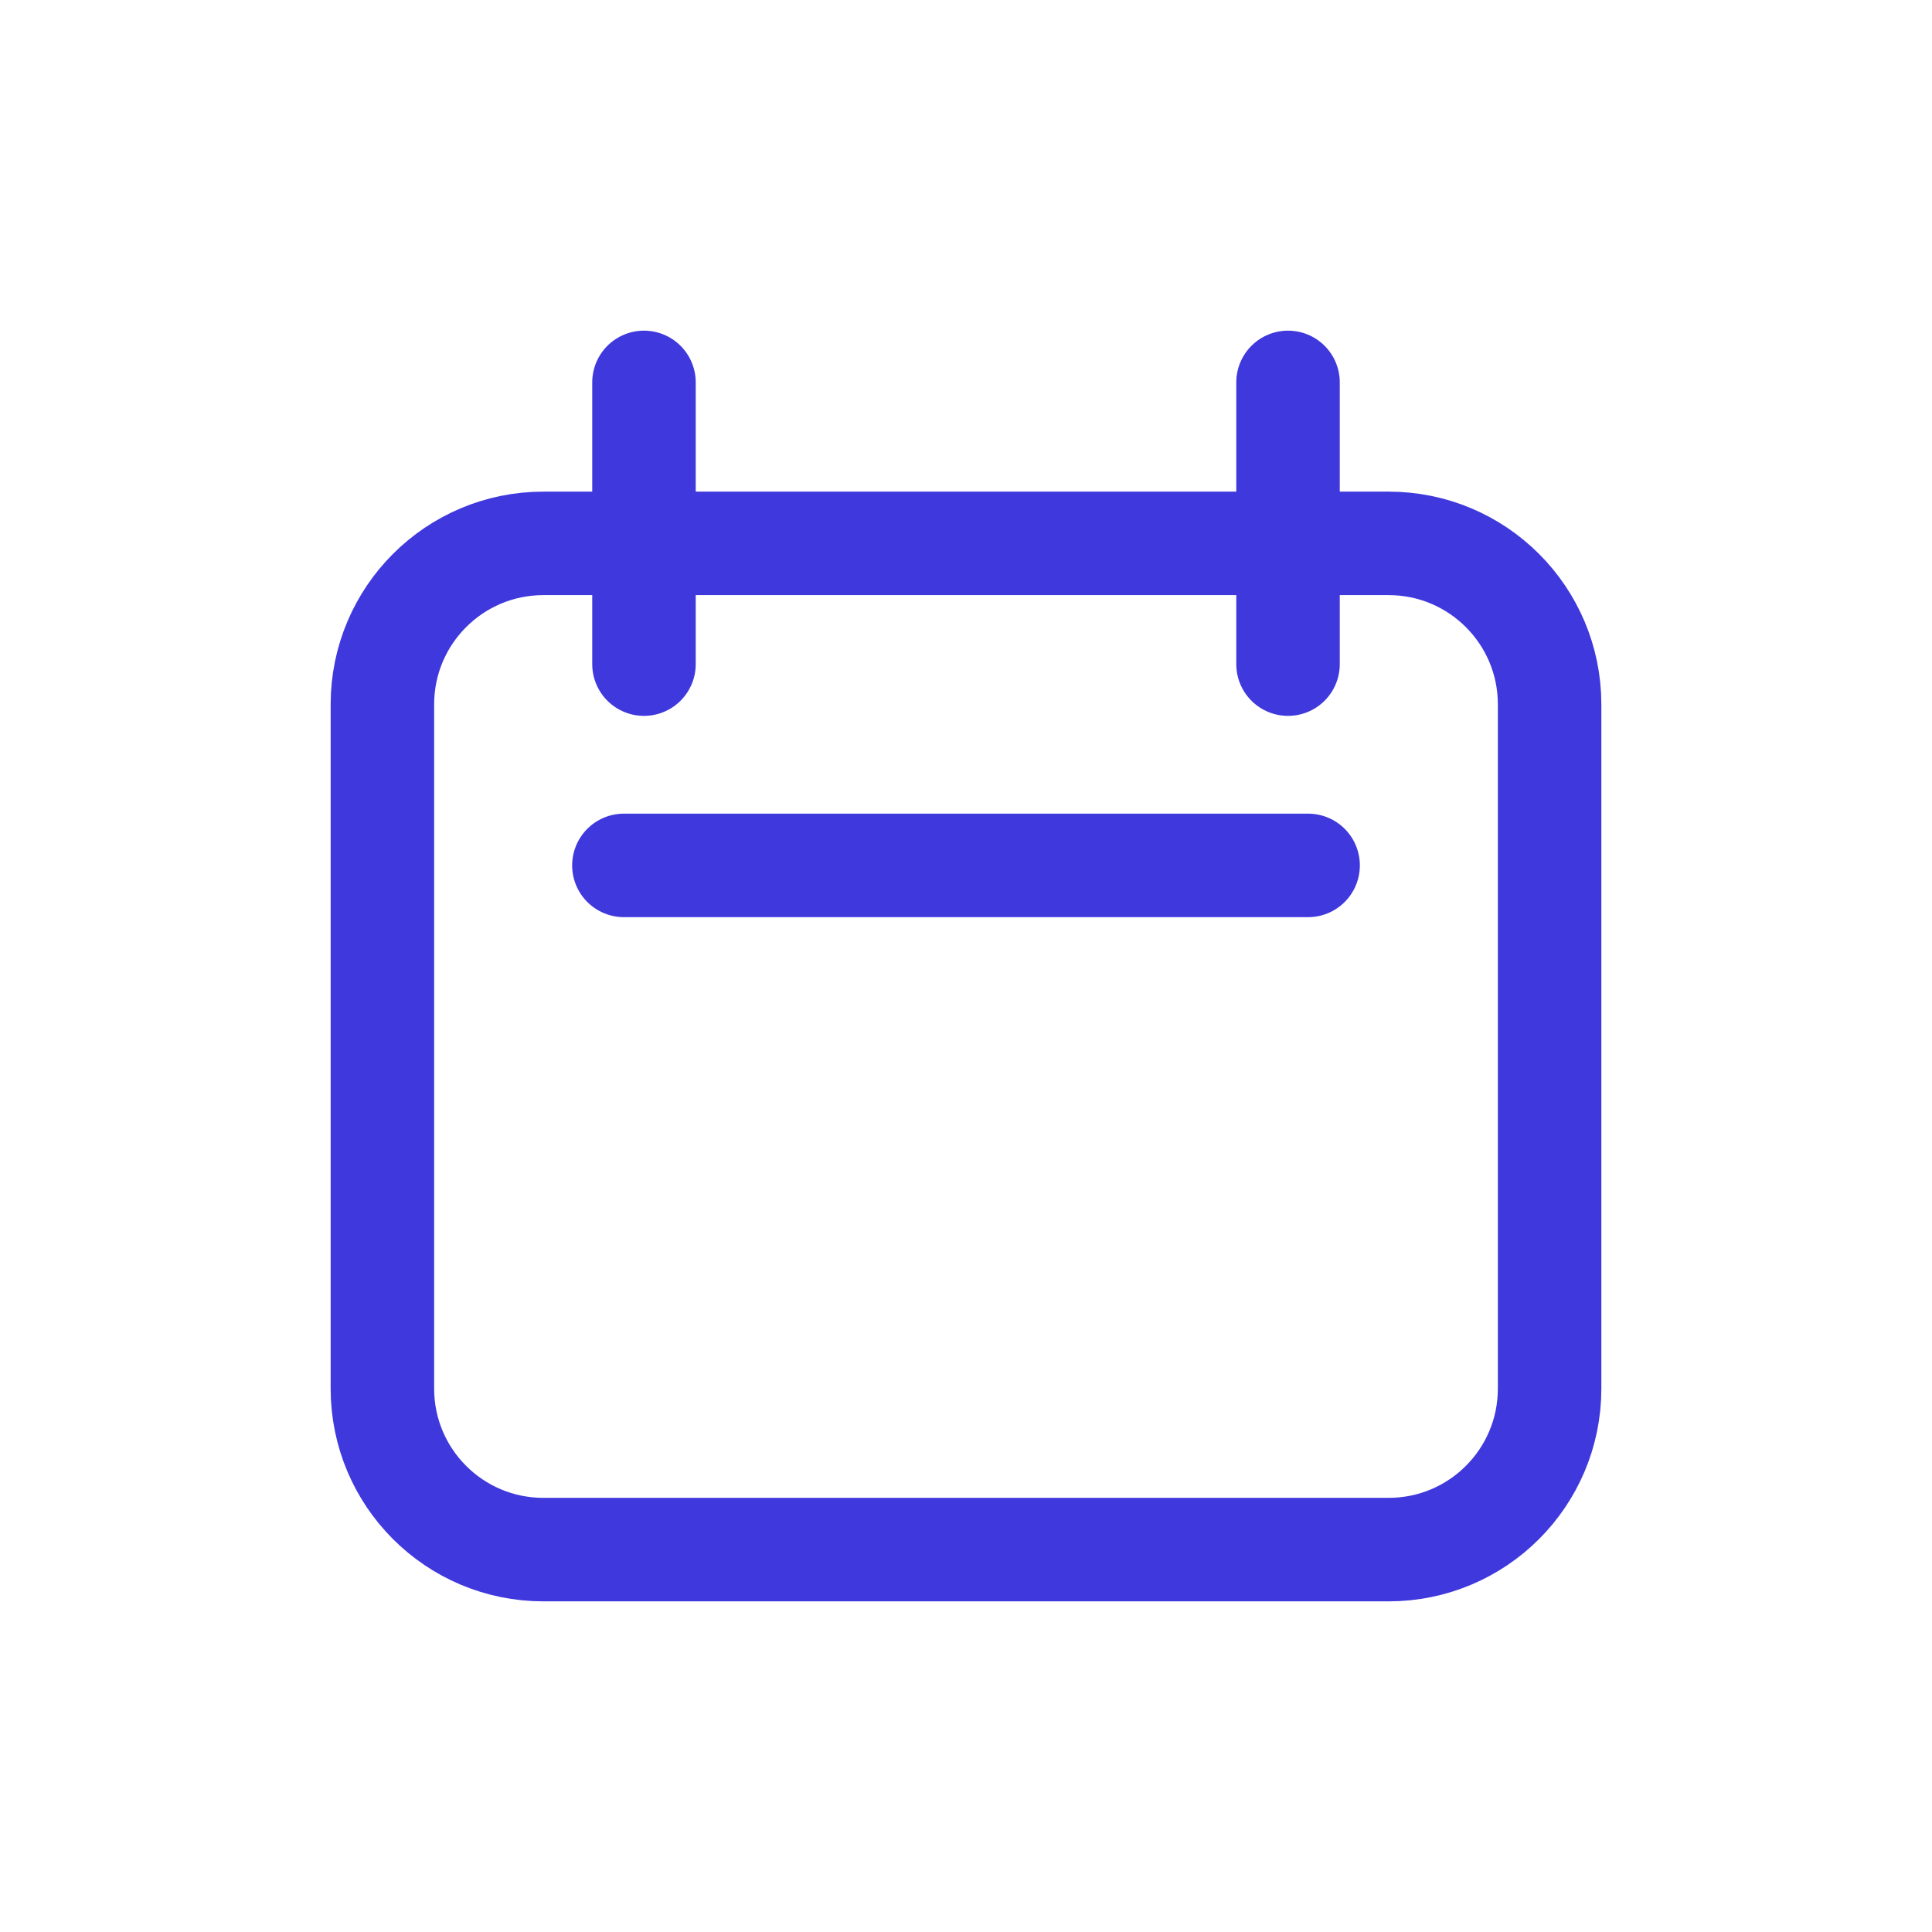 <svg width="28" height="28" viewBox="0 0 28 28" fill="none" xmlns="http://www.w3.org/2000/svg">
<path d="M9.333 5.542V9.625M18.667 5.542V9.625M9.042 12.542H18.958M7.875 22.458H20.125C21.414 22.458 22.458 21.414 22.458 20.125V10.208C22.458 8.92 21.414 7.875 20.125 7.875H7.875C6.586 7.875 5.542 8.92 5.542 10.208V20.125C5.542 21.414 6.586 22.458 7.875 22.458Z" stroke="#3F38DD" stroke-width="1.5" stroke-linecap="round" stroke-linejoin="round"/>
</svg>
